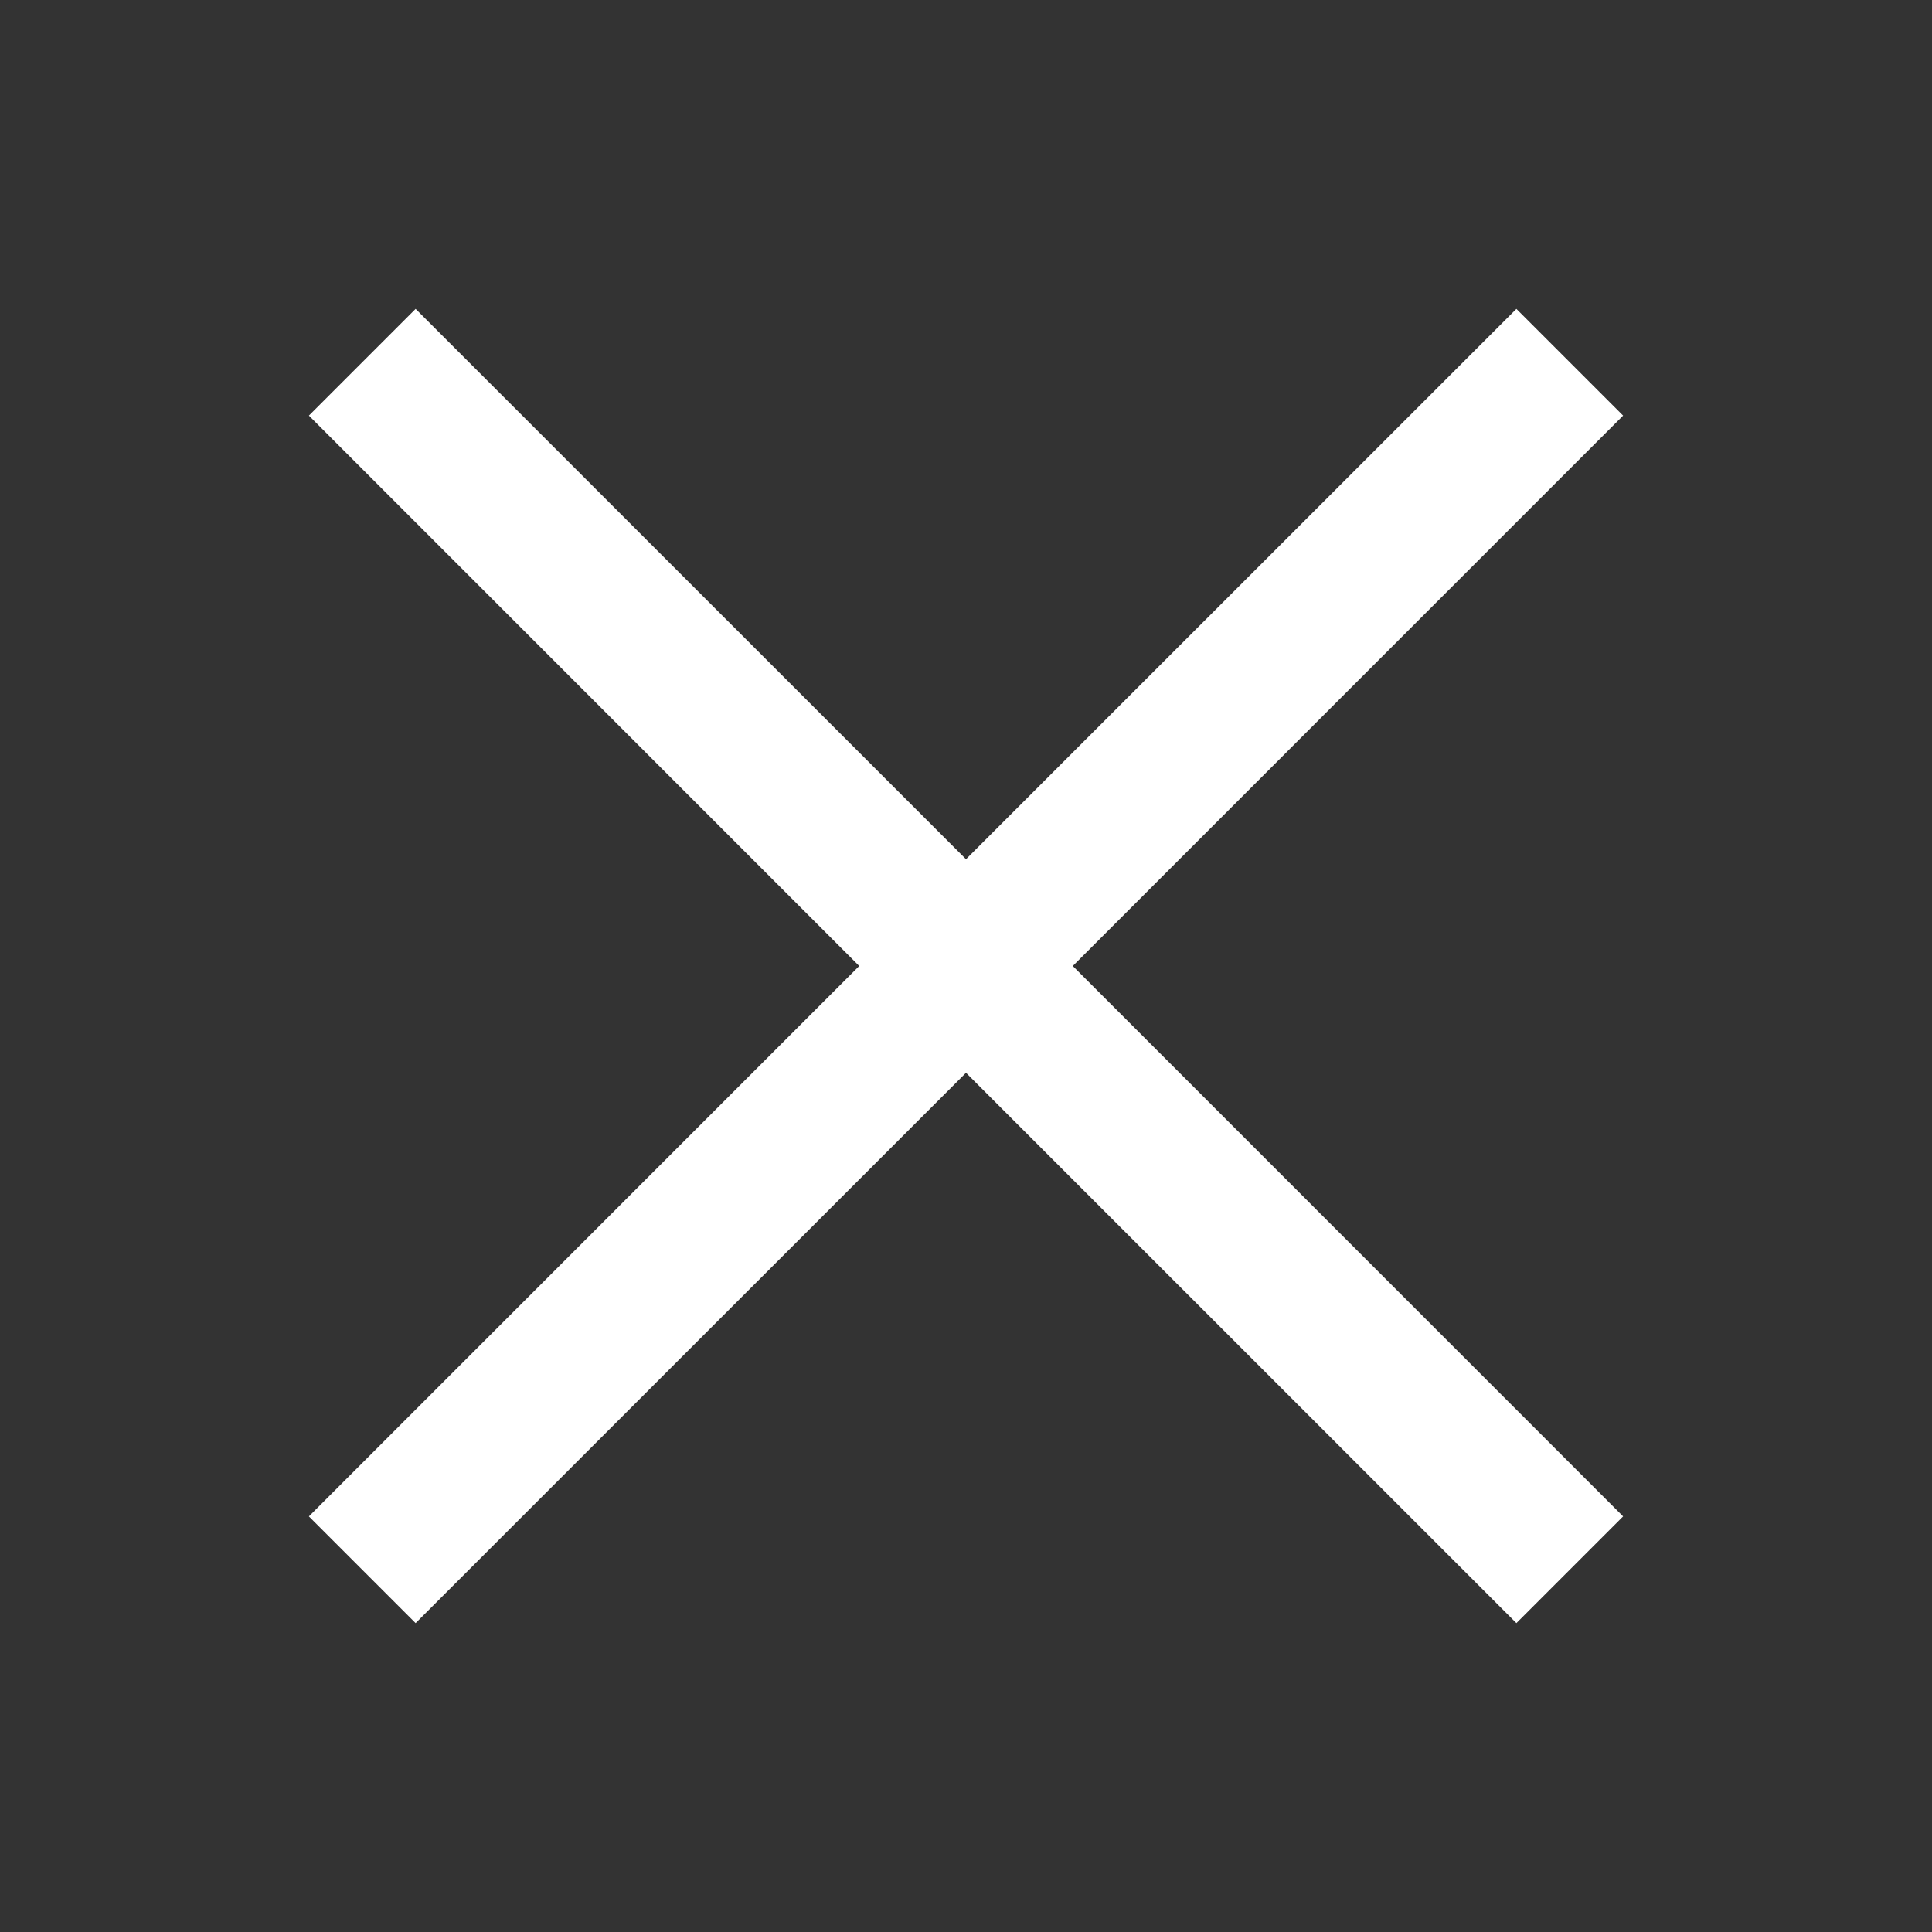 <svg width="26" height="26" viewBox="0 0 26 26" fill="none" xmlns="http://www.w3.org/2000/svg">
<rect x="0" y="0" width="26" height="26" fill="#333333" stroke="none"/>
<path fill-rule="evenodd" clip-rule="evenodd" d="M11.563 13L4.157 20.407L5.593 21.843L13 14.437L20.407 21.843L21.843 20.407L14.437 13L21.843 5.593L20.407 4.157L13 11.563L5.593 4.157L4.157 5.593L11.563 13Z" fill="white"/>
</svg>

